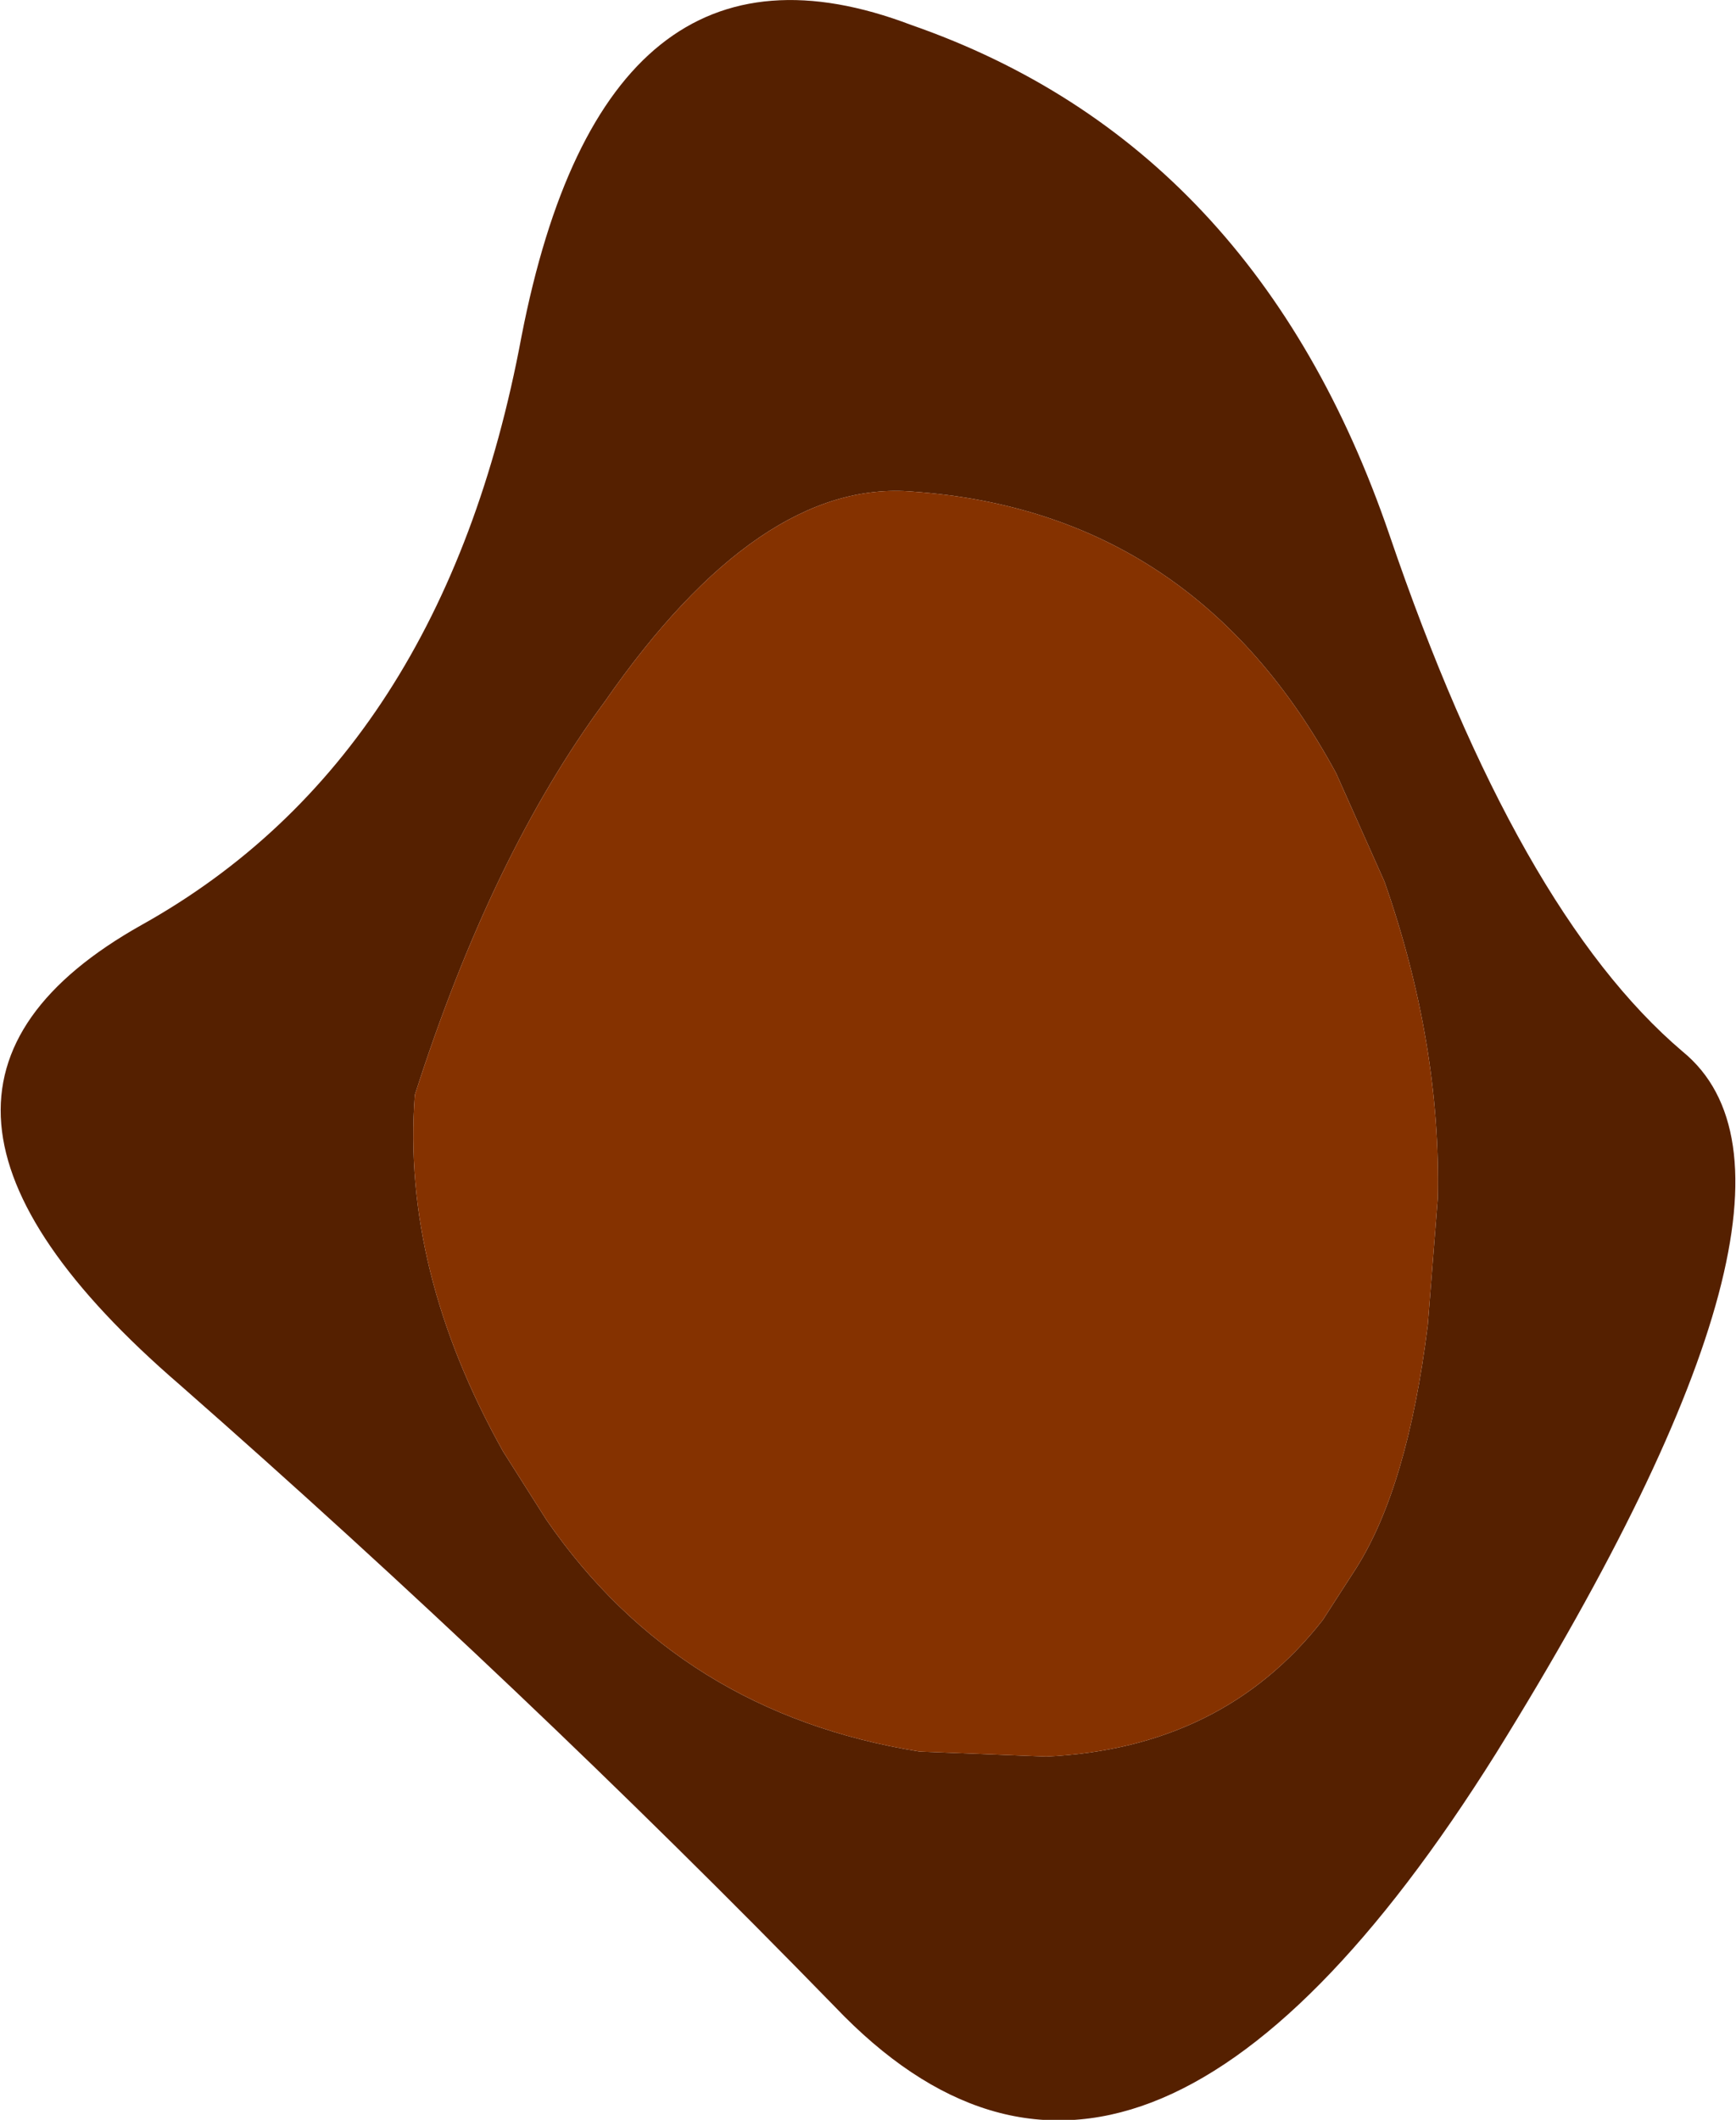 <?xml version="1.0" encoding="UTF-8" standalone="no"?>
<svg xmlns:xlink="http://www.w3.org/1999/xlink" height="63.6px" width="52.1px" xmlns="http://www.w3.org/2000/svg">
  <g transform="matrix(1.0, 0.0, 0.0, 1.0, 26.65, 31.0)">
    <path d="M15.05 -14.95 Q18.9 -3.65 23.85 0.55 28.8 4.6 18.25 21.6 7.5 38.75 -1.6 29.2 -11.0 19.55 -21.25 10.55 -31.4 1.8 -22.4 -3.25 -13.35 -8.3 -11.0 -20.9 -8.5 -33.75 0.7 -30.25 11.05 -26.65 15.05 -14.95 M13.45 -7.8 Q9.2 -15.65 0.75 -16.25 -3.85 -16.65 -8.5 -9.95 -11.9 -5.35 -14.2 1.85 -14.6 7.1 -11.55 12.55 L-10.25 14.6 Q-6.25 20.4 0.95 21.55 L4.75 21.7 Q10.05 21.45 13.05 17.6 L14.05 16.05 Q15.6 13.6 16.2 8.75 L16.5 4.95 Q16.6 0.3 14.9 -4.55 L13.45 -7.8" fill="#552000" fill-rule="evenodd" stroke="none"/>
    <path d="M13.45 -7.8 L14.9 -4.55 Q16.6 0.3 16.5 4.95 L16.2 8.75 Q15.6 13.6 14.05 16.05 L13.05 17.6 Q10.05 21.45 4.75 21.7 L0.95 21.55 Q-6.25 20.4 -10.25 14.6 L-11.55 12.55 Q-14.6 7.1 -14.2 1.85 -11.9 -5.35 -8.5 -9.95 -3.85 -16.65 0.75 -16.25 9.2 -15.65 13.45 -7.8" fill="#853200" fill-rule="evenodd" stroke="none"/>
  </g>
</svg>

